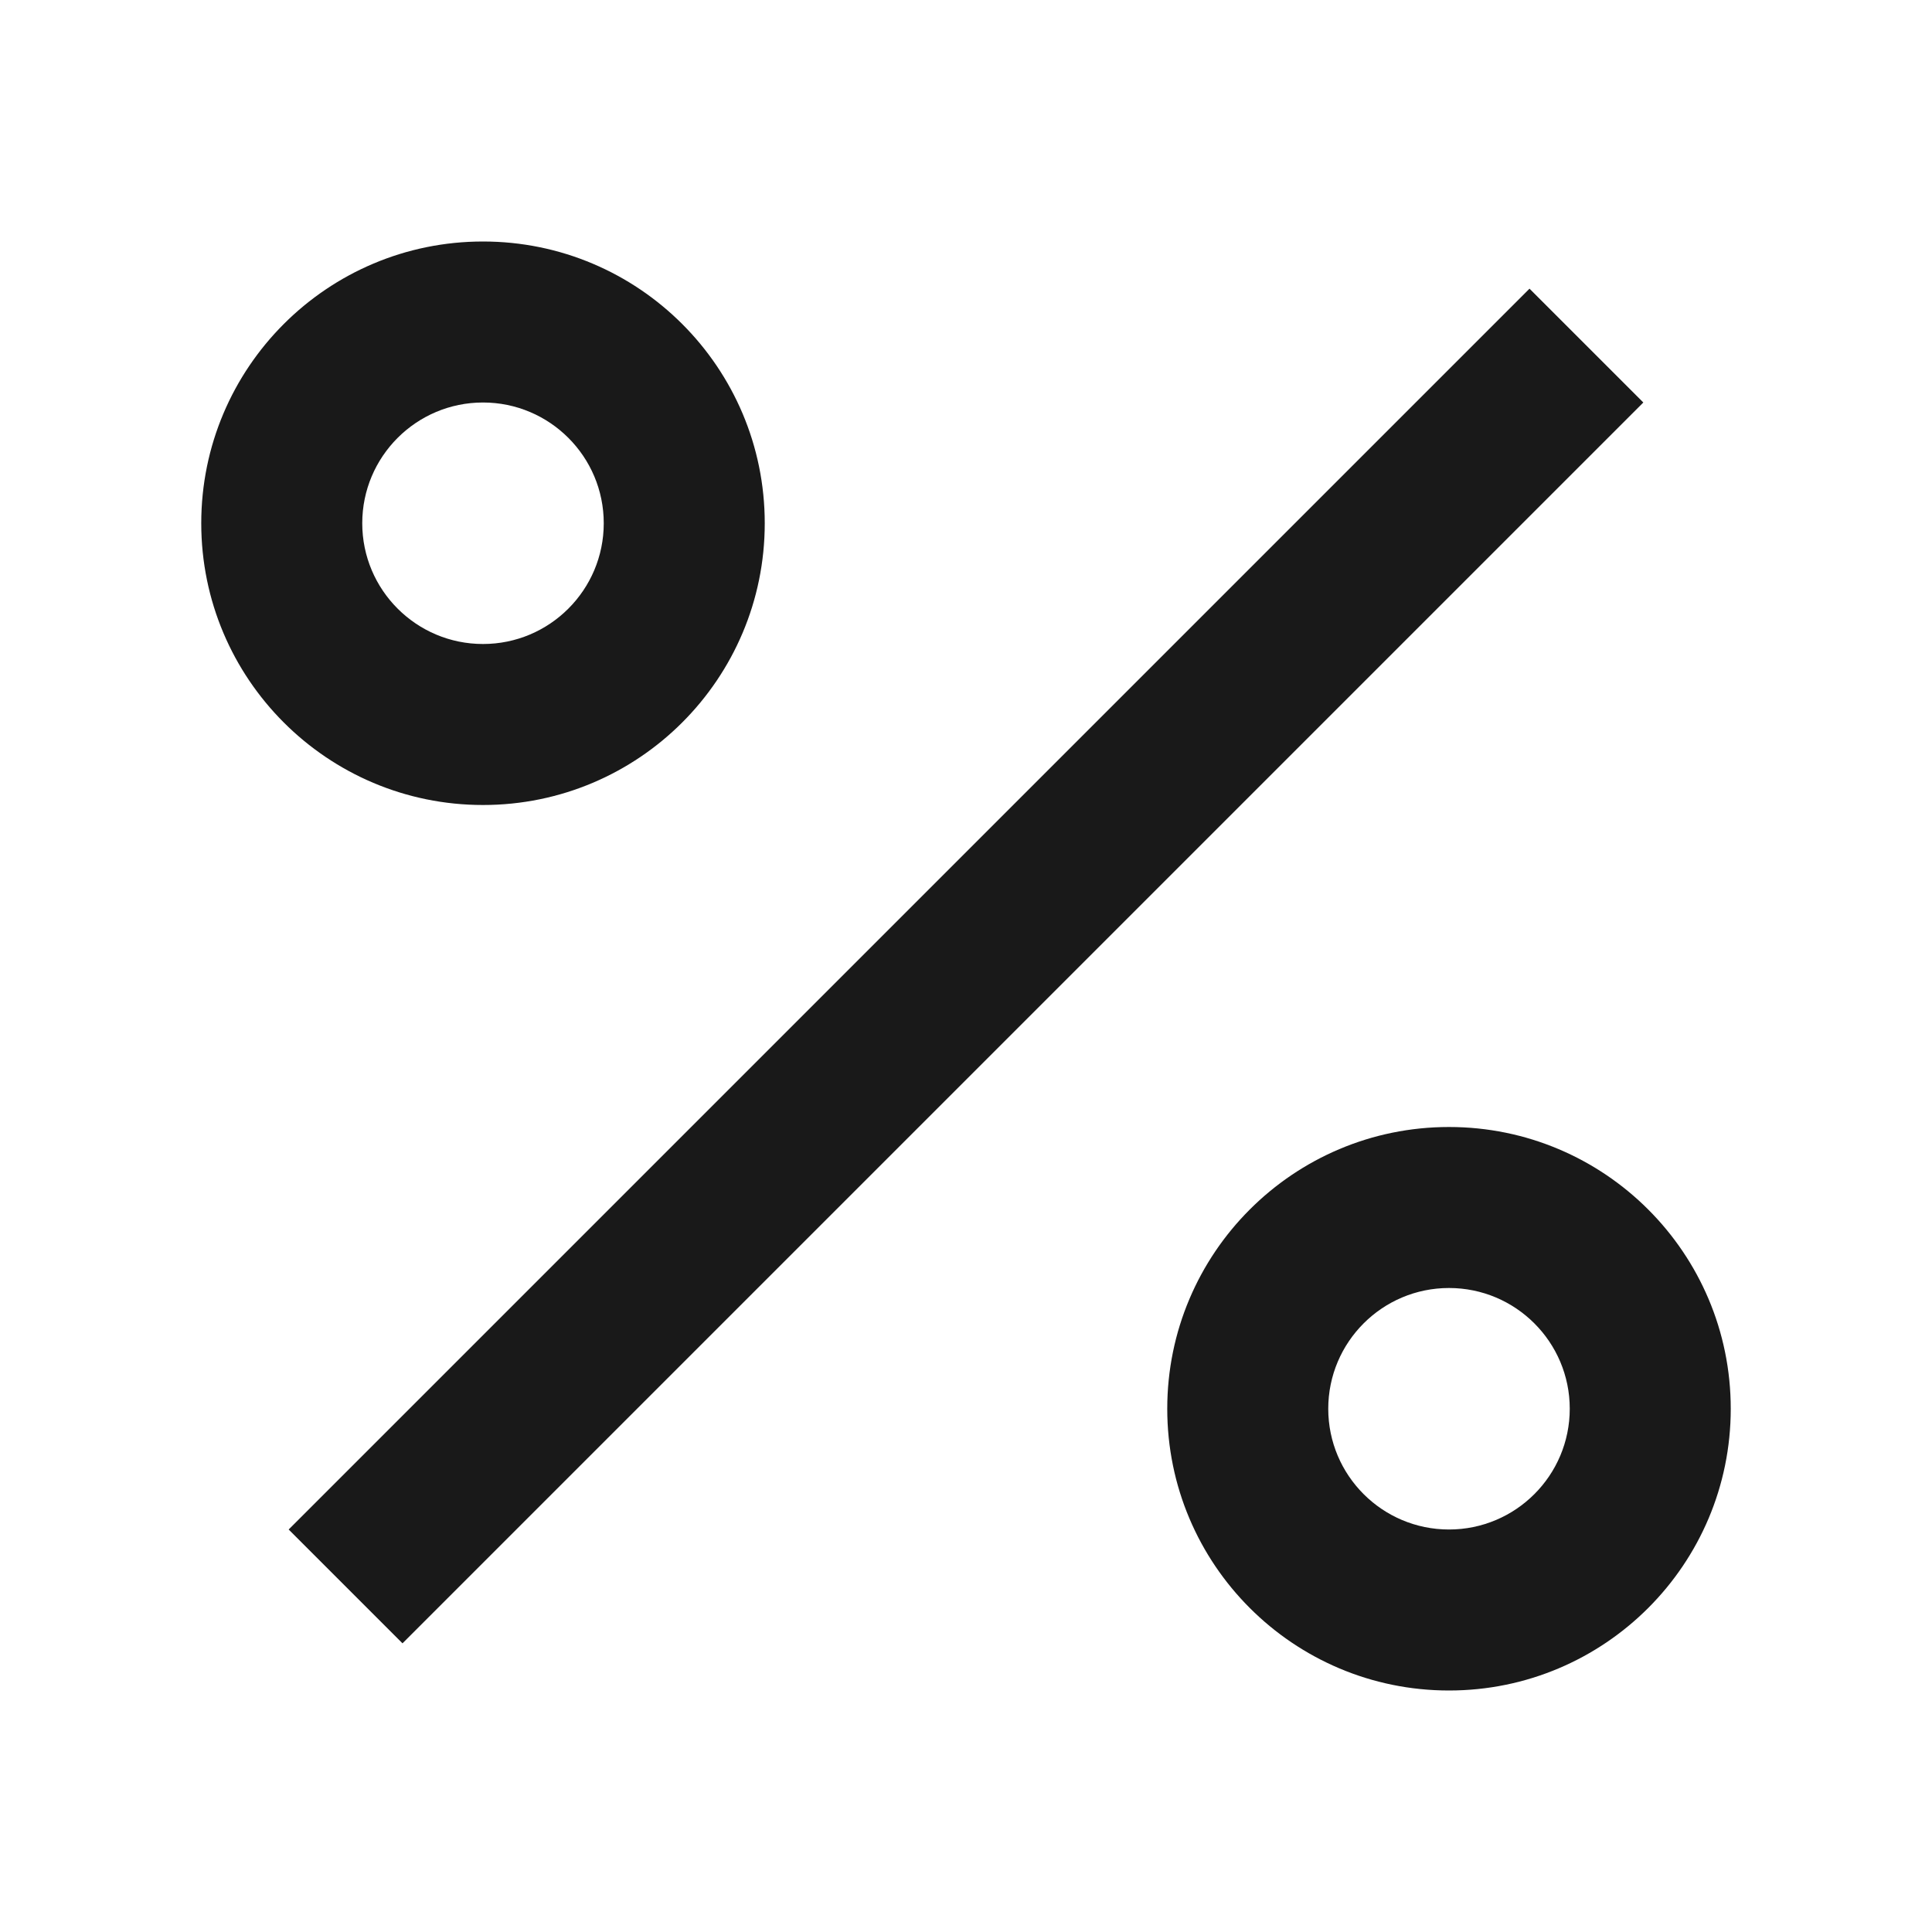<svg width="24" height="24" viewBox="0 0 24 24" fill="none" xmlns="http://www.w3.org/2000/svg">
<path d="M6 5C5.172 5 4.5 5.672 4.5 6.5C4.5 7.328 5.172 8 6 8C6.828 8 7.5 7.328 7.5 6.5C7.5 5.672 6.828 5 6 5ZM2.5 6.5C2.5 4.567 4.067 3 6 3C7.933 3 9.5 4.567 9.5 6.5C9.5 8.433 7.933 10 6 10C4.067 10 2.5 8.433 2.5 6.5ZM20.414 5L5 20.414L3.586 19L19 3.586L20.414 5ZM18 16C17.172 16 16.5 16.672 16.5 17.5C16.5 18.328 17.172 19 18 19C18.828 19 19.5 18.328 19.5 17.5C19.5 16.672 18.828 16 18 16ZM14.5 17.5C14.5 15.567 16.067 14 18 14C19.933 14 21.5 15.567 21.5 17.5C21.5 19.433 19.933 21 18 21C16.067 21 14.5 19.433 14.5 17.5Z" fill="black" fill-opacity="0.9" style="fill:black;fill-opacity:0.9;"/>
</svg>
